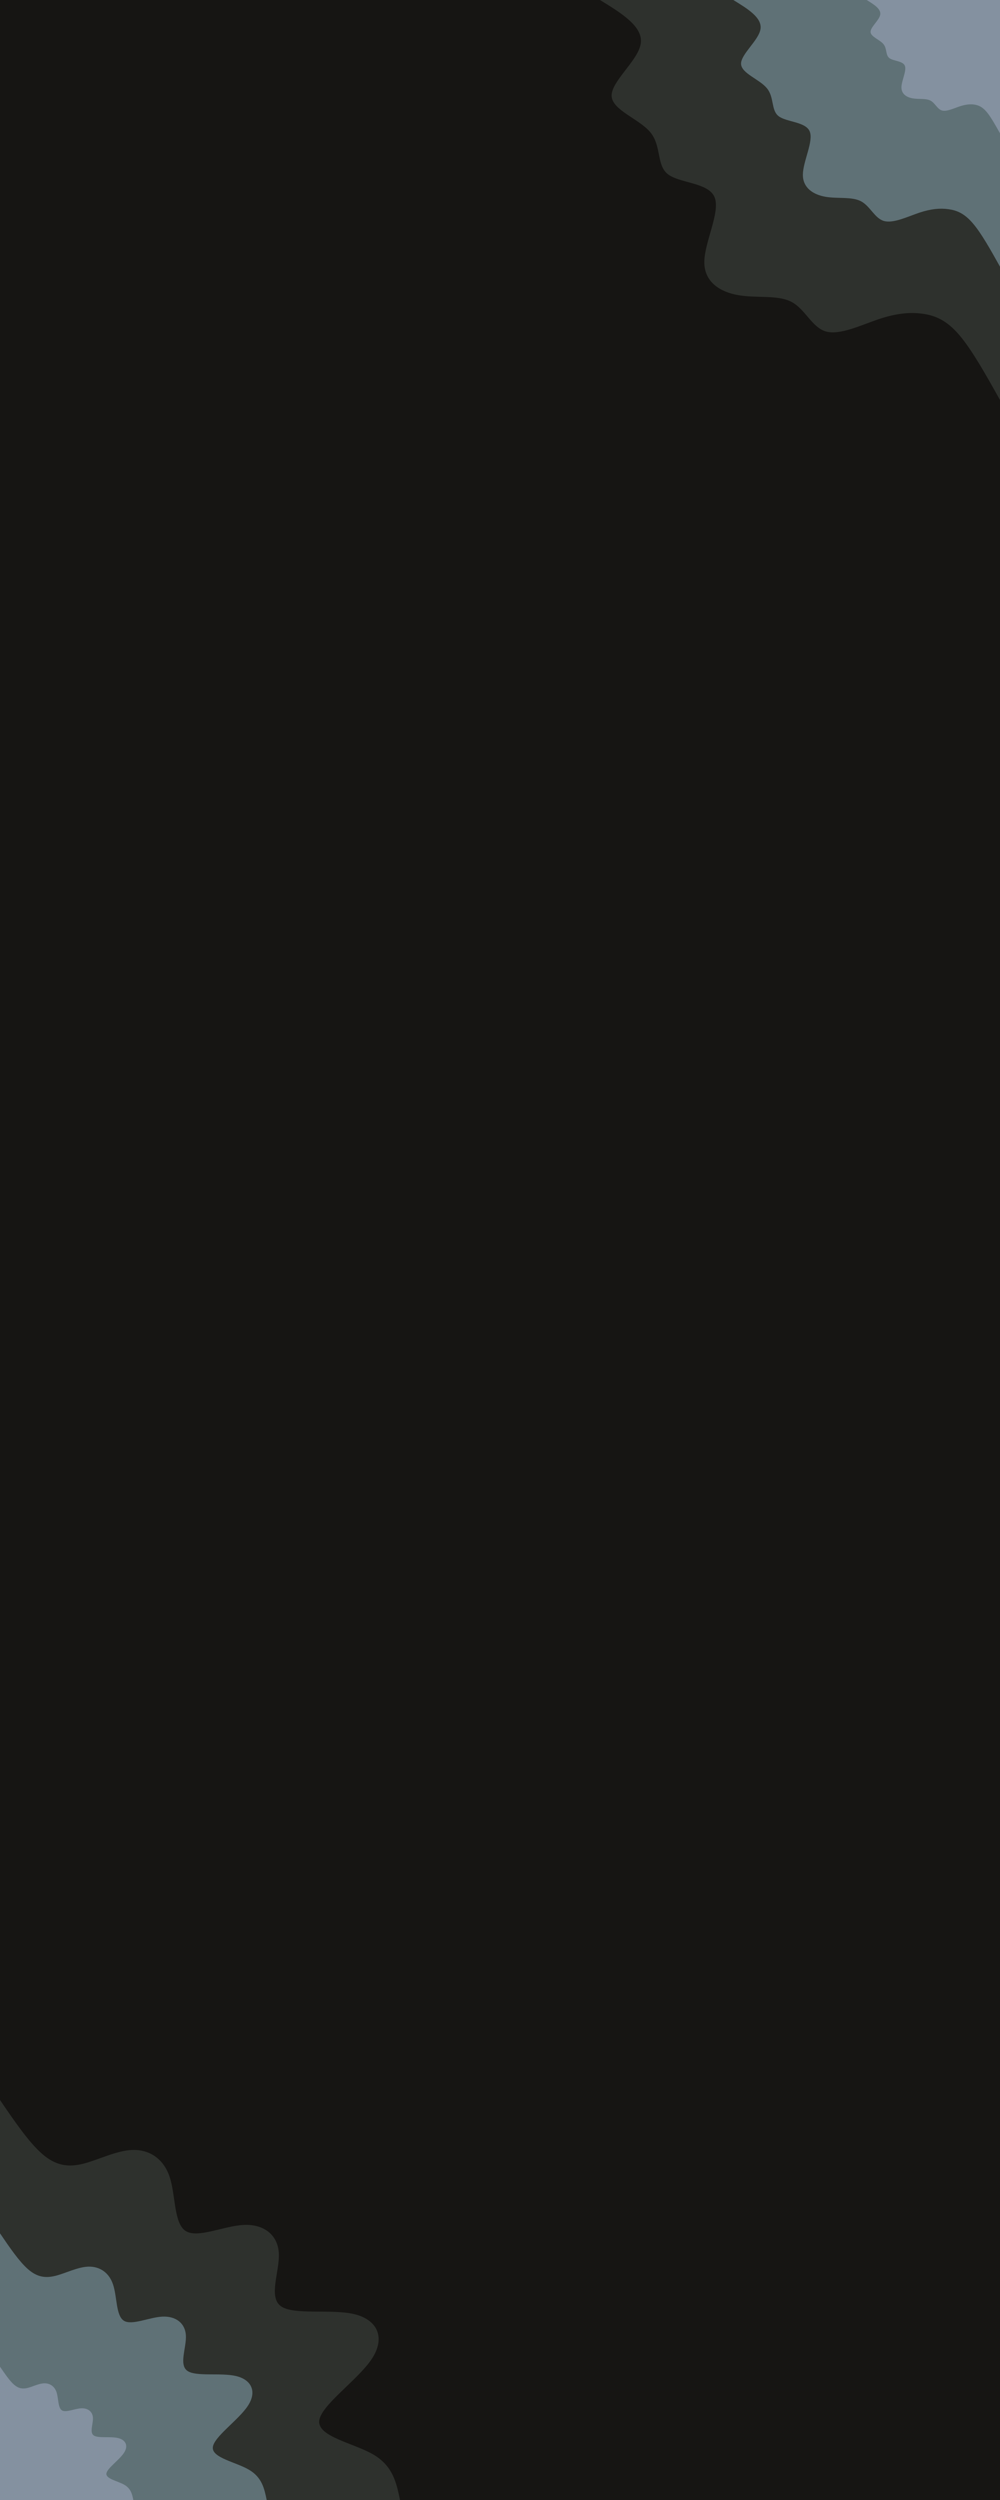 <svg id="visual" viewBox="0 0 1600 4000" width="1600" height="4000" xmlns="http://www.w3.org/2000/svg" xmlns:xlink="http://www.w3.org/1999/xlink" version="1.1"><rect x="0" y="0" width="1600" height="4000" fill="#161513"></rect><defs><linearGradient id="grad1_0" x1="0%" y1="0%" x2="100%" y2="100%"><stop offset="30%" stop-color="#8491a0" stop-opacity="1"></stop><stop offset="70%" stop-color="#8491a0" stop-opacity="1"></stop></linearGradient></defs><defs><linearGradient id="grad1_1" x1="0%" y1="0%" x2="100%" y2="100%"><stop offset="30%" stop-color="#8491a0" stop-opacity="1"></stop><stop offset="70%" stop-color="#45514d" stop-opacity="1"></stop></linearGradient></defs><defs><linearGradient id="grad1_2" x1="0%" y1="0%" x2="100%" y2="100%"><stop offset="30%" stop-color="#161513" stop-opacity="1"></stop><stop offset="70%" stop-color="#45514d" stop-opacity="1"></stop></linearGradient></defs><defs><linearGradient id="grad2_0" x1="0%" y1="0%" x2="100%" y2="100%"><stop offset="30%" stop-color="#8491a0" stop-opacity="1"></stop><stop offset="70%" stop-color="#8491a0" stop-opacity="1"></stop></linearGradient></defs><defs><linearGradient id="grad2_1" x1="0%" y1="0%" x2="100%" y2="100%"><stop offset="30%" stop-color="#45514d" stop-opacity="1"></stop><stop offset="70%" stop-color="#8491a0" stop-opacity="1"></stop></linearGradient></defs><defs><linearGradient id="grad2_2" x1="0%" y1="0%" x2="100%" y2="100%"><stop offset="30%" stop-color="#45514d" stop-opacity="1"></stop><stop offset="70%" stop-color="#161513" stop-opacity="1"></stop></linearGradient></defs><g transform="translate(1600, 0)"><path d="M0 640C-22.4 599.9 -44.8 559.9 -65.1 536.1C-85.4 512.3 -103.7 504.8 -123.7 502C-143.8 499.2 -165.6 501.2 -193.6 510.5C-221.7 519.9 -255.9 536.7 -278.4 530.4C-300.8 524.1 -311.4 494.8 -333.5 483.1C-355.5 471.4 -389 477.4 -418.4 472.3C-447.9 467.3 -473.3 451.2 -473.1 419.1C-472.8 386.9 -446.8 338.7 -456.8 315.3C-466.7 291.9 -512.6 293.3 -531.3 278.8C-549.9 264.4 -541.4 234 -559.1 212.1C-576.9 190.1 -620.9 176.4 -621.4 153.2C-621.9 129.9 -578.9 96.9 -574.8 69.8C-570.6 42.7 -605.3 21.3 -640 0L0 0Z" fill="#2e312d"></path><path d="M0 426.7C-14.9 400 -29.8 373.2 -43.4 357.4C-56.9 341.5 -69.1 336.5 -82.5 334.7C-95.8 332.8 -110.4 334.1 -129.1 340.3C-147.8 346.6 -170.6 357.8 -185.6 353.6C-200.5 349.4 -207.6 329.9 -222.3 322.1C-237 314.3 -259.3 318.2 -279 314.9C-298.6 311.5 -315.6 300.8 -315.4 279.4C-315.2 258 -297.9 225.8 -304.5 210.2C-311.1 194.6 -341.7 195.5 -354.2 185.9C-366.6 176.3 -360.9 156 -372.8 141.4C-384.6 126.7 -413.9 117.6 -414.3 102.1C-414.6 86.6 -386 64.6 -383.2 46.5C-380.4 28.4 -403.5 14.2 -426.7 0L0 0Z" fill="#5f7176"></path><path d="M0 213.3C-7.5 200 -14.9 186.6 -21.7 178.7C-28.5 170.8 -34.6 168.3 -41.2 167.3C-47.9 166.4 -55.2 167.1 -64.5 170.2C-73.9 173.3 -85.3 178.9 -92.8 176.8C-100.3 174.7 -103.8 164.9 -111.2 161C-118.5 157.1 -129.7 159.1 -139.5 157.4C-149.3 155.8 -157.8 150.4 -157.7 139.7C-157.6 129 -148.9 112.9 -152.3 105.1C-155.6 97.3 -170.9 97.8 -177.1 92.9C-183.3 88.1 -180.5 78 -186.4 70.7C-192.3 63.4 -207 58.8 -207.1 51.1C-207.3 43.3 -193 32.3 -191.6 23.3C-190.2 14.2 -201.8 7.1 -213.3 0L0 0Z" fill="#8491a0"></path></g><g transform="translate(0, 4000)"><path d="M0 -640C23 -606.3 46 -572.5 67.3 -553.9C88.6 -535.3 108.2 -531.9 132.6 -537.9C157 -543.9 186.3 -559.4 212.4 -560.1C238.5 -560.8 261.5 -546.6 271.4 -517.1C281.2 -487.6 277.9 -442.7 297.1 -430.4C316.3 -418.2 357.9 -438.6 389.9 -440.1C421.9 -441.7 444.4 -424.4 446.1 -395.2C447.8 -366.1 428.9 -325.1 449.3 -310.2C469.8 -295.2 529.8 -306.2 566.7 -297.4C603.6 -288.6 617.6 -260 594.7 -225.5C571.8 -191.1 512.1 -150.9 510.7 -125.9C509.4 -100.9 566.3 -91 597.6 -72.6C628.9 -54.1 634.4 -27.1 640 0L0 0Z" fill="#2e312d"></path><path d="M0 -426.7C15.3 -404.2 30.6 -381.7 44.8 -369.3C59 -356.9 72.1 -354.6 88.4 -358.6C104.7 -362.6 124.2 -372.9 141.6 -373.4C159 -373.8 174.4 -364.4 180.9 -344.7C187.5 -325.1 185.3 -295.1 198.1 -286.9C210.8 -278.8 238.6 -292.4 259.9 -293.4C281.3 -294.4 296.3 -282.9 297.4 -263.5C298.6 -244.1 285.9 -216.8 299.6 -206.8C313.2 -196.8 353.2 -204.2 377.8 -198.3C402.4 -192.4 411.7 -173.3 396.4 -150.4C381.2 -127.4 341.4 -100.6 340.5 -83.9C339.6 -67.2 377.6 -60.7 398.4 -48.4C419.3 -36.1 423 -18 426.7 0L0 0Z" fill="#5f7176"></path><path d="M0 -213.3C7.7 -202.1 15.3 -190.8 22.4 -184.6C29.5 -178.4 36.1 -177.3 44.2 -179.3C52.3 -181.3 62.1 -186.5 70.8 -186.7C79.5 -186.9 87.2 -182.2 90.5 -172.4C93.7 -162.5 92.6 -147.6 99 -143.5C105.4 -139.4 119.3 -146.2 130 -146.7C140.6 -147.2 148.1 -141.5 148.7 -131.7C149.3 -122 143 -108.4 149.8 -103.4C156.6 -98.4 176.6 -102.1 188.9 -99.1C201.2 -96.2 205.9 -86.7 198.2 -75.2C190.6 -63.7 170.7 -50.3 170.2 -42C169.8 -33.6 188.8 -30.3 199.2 -24.2C209.6 -18 211.5 -9 213.3 0L0 0Z" fill="#8491a0"></path></g></svg>